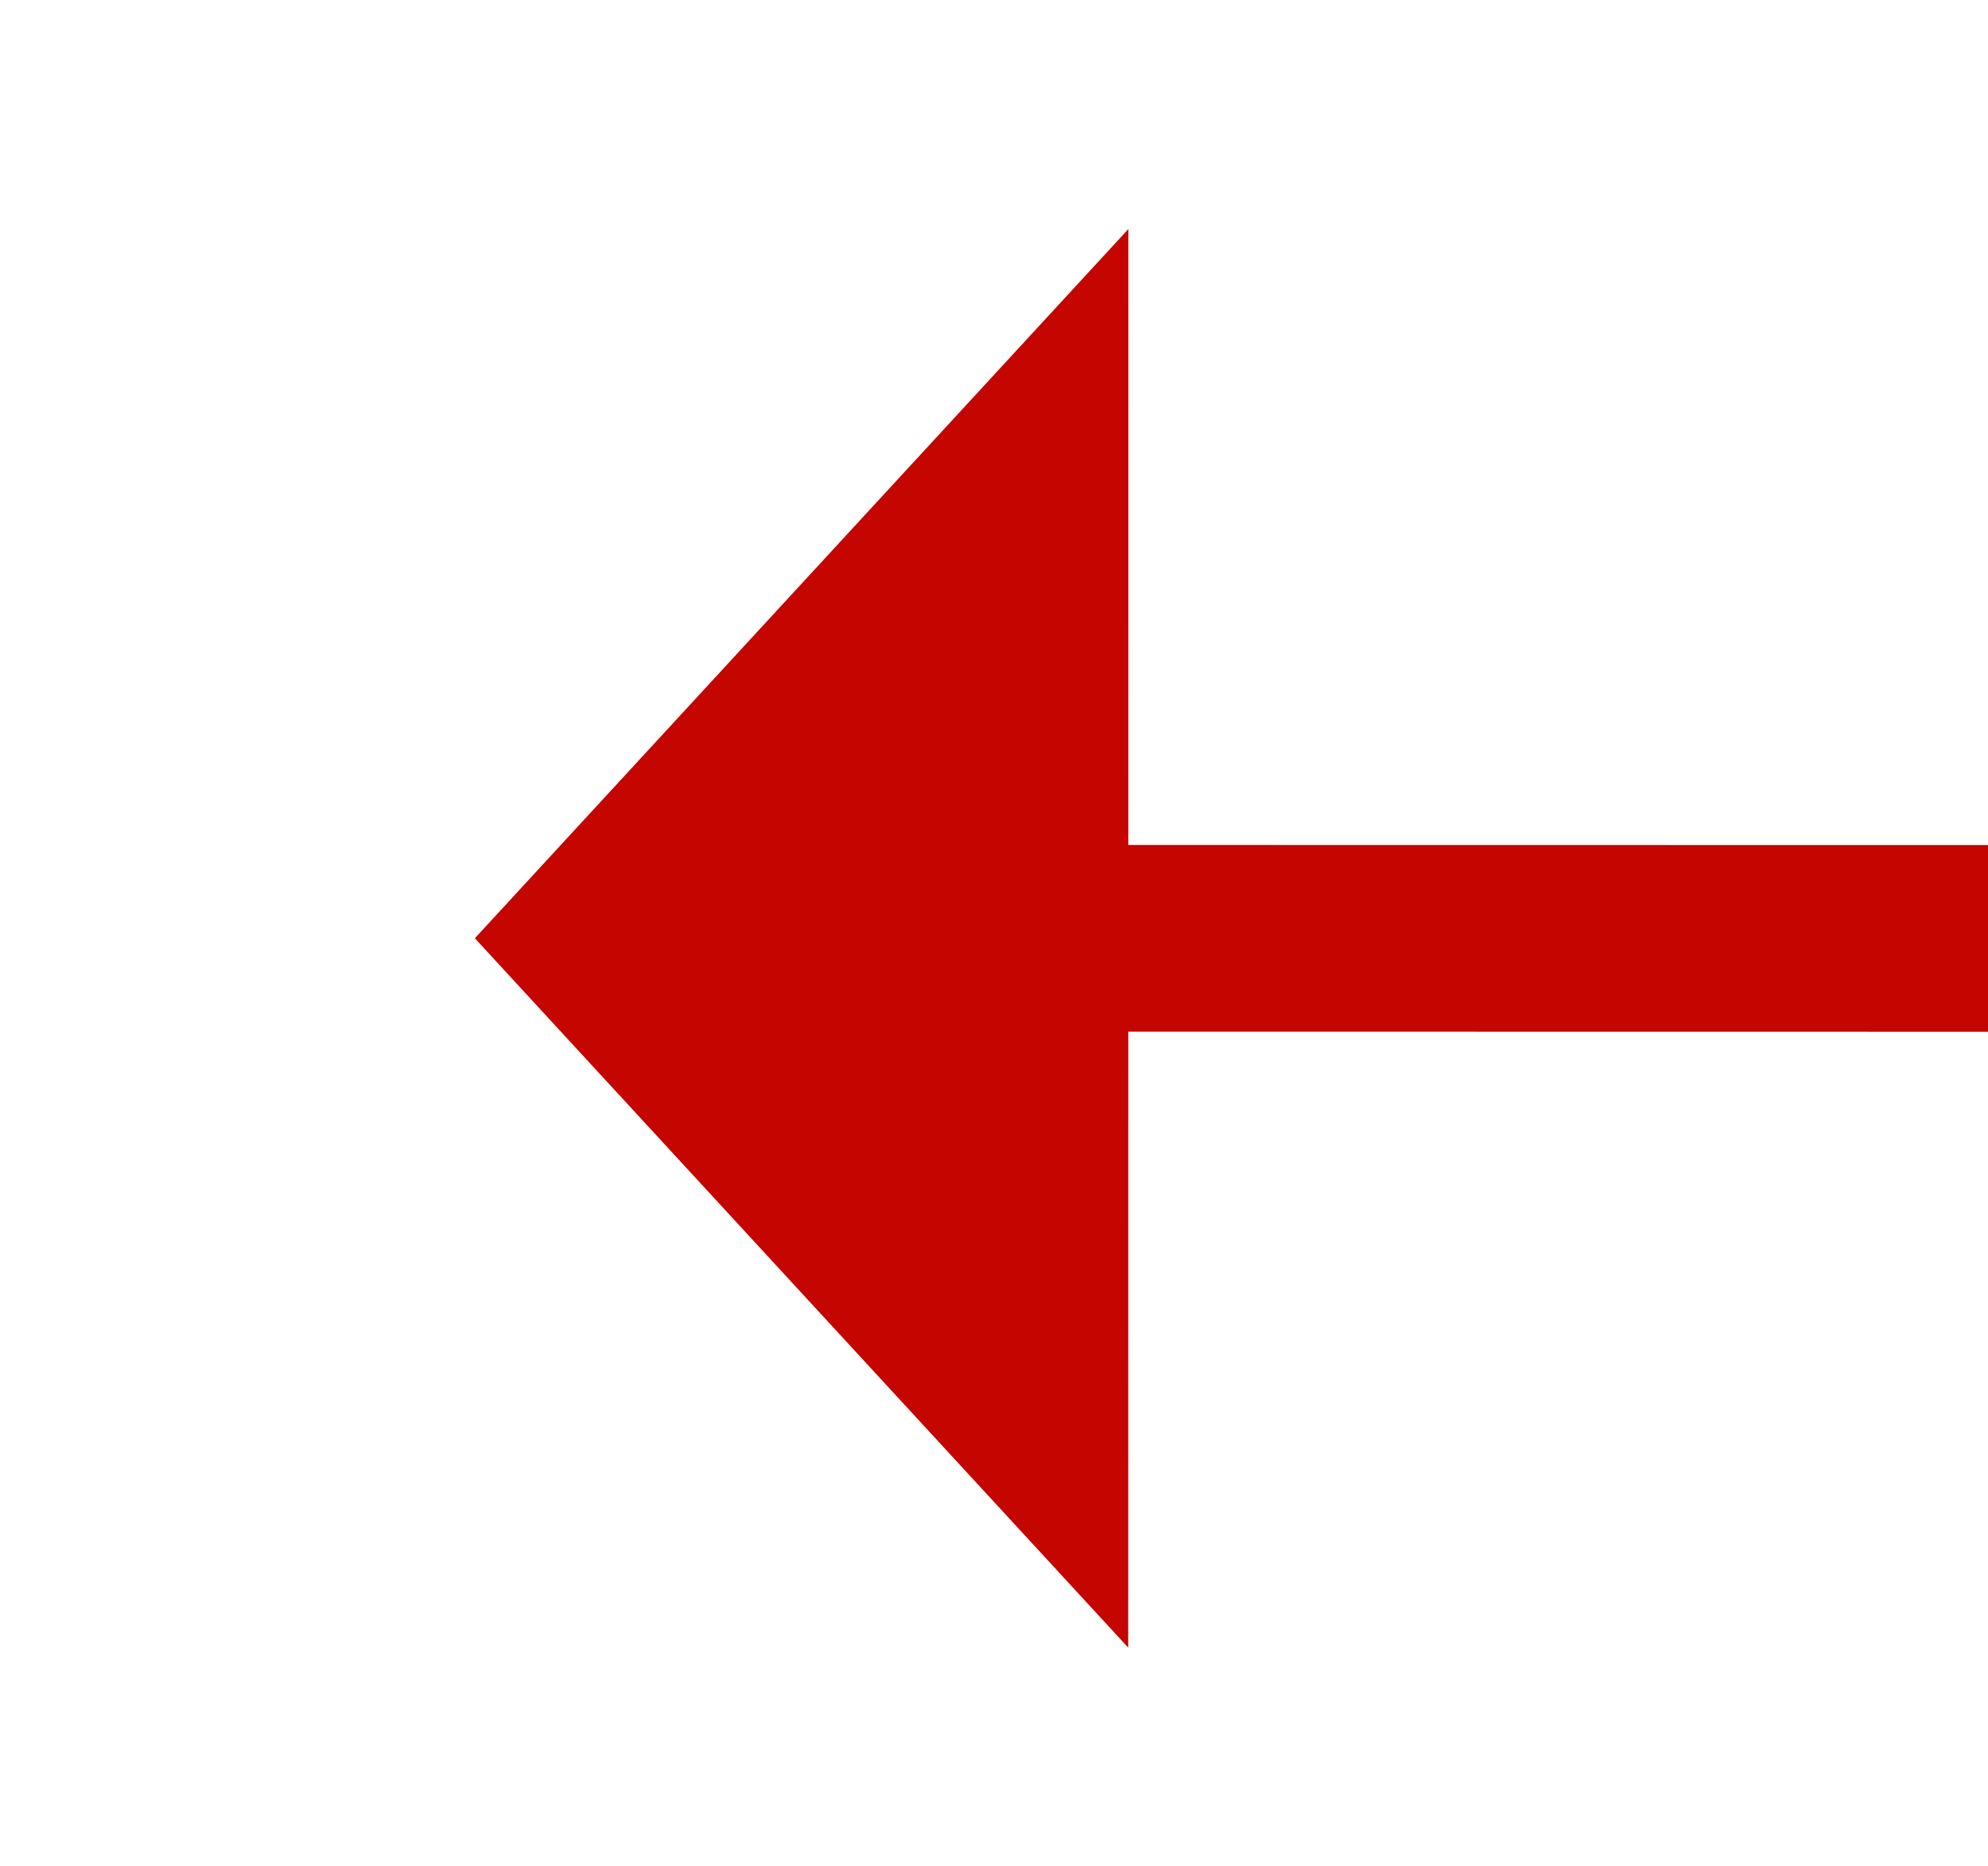 ﻿<?xml version="1.0" encoding="utf-8"?>
<svg version="1.1" xmlns:xlink="http://www.w3.org/1999/xlink" width="21.301px" height="20px" viewBox="89.453 381.949  21.301 20" xmlns="http://www.w3.org/2000/svg">
  <g transform="matrix(0.928 0.373 -0.373 0.928 153.343 -9.063 )">
    <path d="M 100.567 391.763  L 207 349  " stroke-width="2" stroke-dasharray="18,8" stroke="#c40500" fill="none" />
    <path d="M 98.662 384.338  L 95 394  L 104.329 398.442  L 98.662 384.338  Z " fill-rule="nonzero" fill="#c40500" stroke="none" />
  </g>
</svg>
